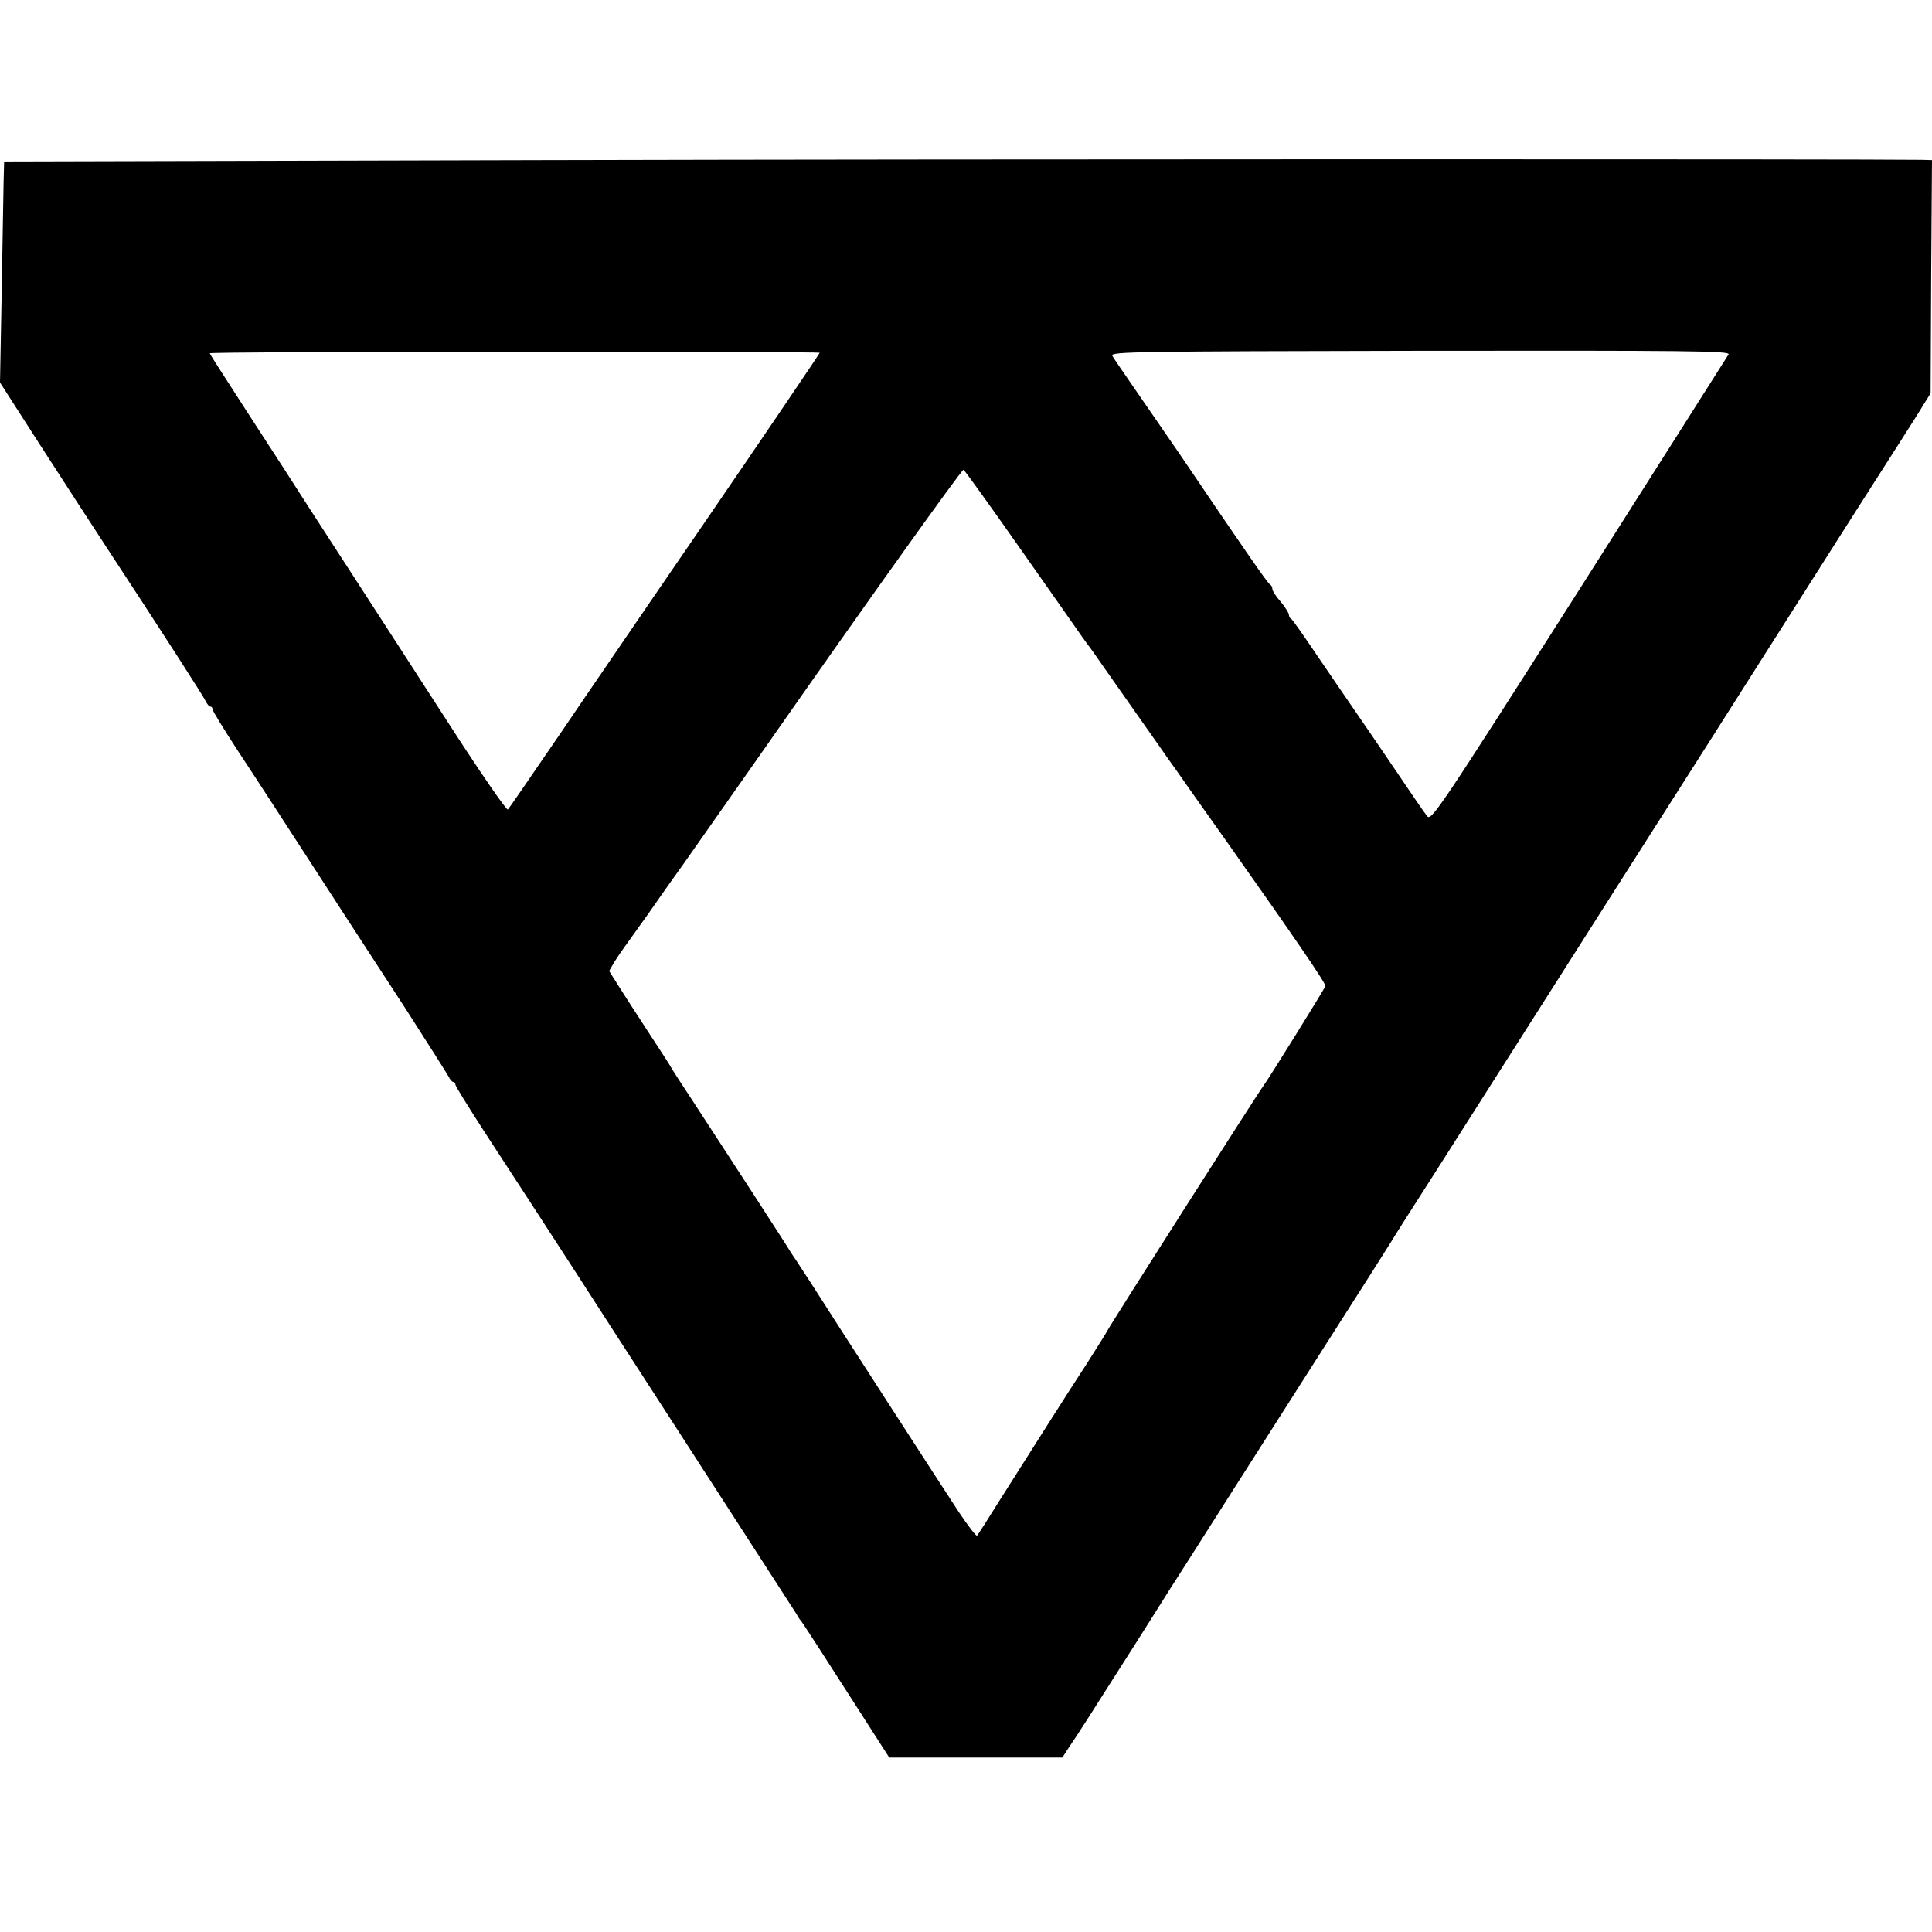 <svg version="1" xmlns="http://www.w3.org/2000/svg" width="933.333" height="933.333" viewBox="0 0 700 700"><path d="M198.5 58l-197 .5-.2 7.6c-.1 4.2-.4 22.3-.7 40.1L0 138.6l15.1 23.5c8.3 12.9 18.8 29 23.3 35.9 20.6 31.4 35.2 54.1 36.1 56 .5 1.1 1.3 2 1.7 2 .5 0 .8.4.8 1 0 .5 4.2 7.4 9.3 15.2 8.7 13.2 16.5 25.3 27.2 41.8 6.9 10.7 18.3 28.2 33.6 51.7 7.9 12.3 14.8 23.2 15.4 24.3.5 1.1 1.3 2 1.7 2 .5 0 .8.4.8 1 0 .5 4.8 8.2 10.6 17.2 13.6 20.8 26.1 40.1 32.7 50.3 2.8 4.4 21.7 33.6 42 65s37.4 57.9 38.1 59c.6 1.1 1.3 2.2 1.6 2.5.5.4 8.6 13 27.9 43.1l4.3 6.7h62.7l2.4-3.7c3.1-4.5 7.8-11.9 25.4-39.6 7.6-12.1 16.1-25.5 18.9-29.8 2.7-4.2 9.6-15.1 15.4-24.2 5.8-9.1 20.4-32 32.5-51 12.1-18.9 23-36.1 24.3-38.2 1.2-2.1 8.7-13.8 16.5-26 7.8-12.3 36.3-57.1 63.3-99.5 27.1-42.5 52.3-82.1 56-88 3.8-6 9.6-15.1 12.9-20.3 9.5-15 29.3-46.1 36-56.5 3.3-5.2 7.2-11.3 8.5-13.5l2.5-4 .2-42.3.3-42.2-3.8-.1c-20.5-.3-342.8-.3-497.7.1zm98.5 69.8c0 .3-21.2 31.6-41.5 61.2-13.8 20.1-19.2 28-31.5 46-7.3 10.7-16.7 24.4-20.8 30.5-15 21.9-18.5 27-19.2 27.8-.4.5-10.4-14-22.1-32.2-11.8-18.2-26.4-40.9-32.6-50.4-6.1-9.4-13.9-21.5-17.3-26.7-3.3-5.2-12.8-19.9-21-32.5-8.2-12.7-15-23.2-15-23.5 0-.3 49.7-.6 110.5-.6s110.5.2 110.5.4zm329.3.6c-.4.7-24.9 39.2-54.2 85.4-51.8 81.3-53.6 83.9-55.1 81.8-.9-1.1-6.4-9.1-12.1-17.6-5.8-8.5-12.1-17.8-14-20.5-1.9-2.8-7.8-11.3-13-19-5.2-7.7-9.7-14.2-10.1-14.3-.5-.2-.8-.9-.8-1.5-.1-.7-1.4-2.8-3-4.7-1.7-1.9-3-4-3-4.6 0-.7-.4-1.4-.8-1.6-.8-.3-8.9-12-33-47.6-4.3-6.2-11.2-16.3-15.5-22.5-4.3-6.2-8.2-11.9-8.7-12.8-.8-1.5 8.9-1.6 111.6-1.8 96.6-.1 112.4 0 111.7 1.3zM369.1 198c10.6 15.1 21.1 30 23.3 33.2 2.3 3.1 4.7 6.4 5.4 7.5.7 1 6.6 9.4 13.2 18.8 6.6 9.3 12.4 17.7 13 18.5.6.8 3.3 4.6 6 8.5 2.7 3.8 5.4 7.7 6 8.5.6.8 4.3 6.1 8.3 11.7 25.2 35.7 36.2 51.7 35.9 52.6-.3 1-21 34.3-22.5 36.2-1.4 1.7-55.7 86.9-56.4 88.5-.4.8-3.9 6.4-7.8 12.5-7.2 11-17.3 27-31.5 49.4-4.1 6.6-7.7 12.2-8 12.5-.3.3-3.3-3.6-6.7-8.7-5.6-8.5-42.5-65.6-53.4-82.7-2.7-4.1-5.2-8-5.6-8.6-.4-.5-1.2-1.8-1.8-2.7-1.2-2.1-24.9-38.6-35.7-55.1-4.3-6.5-7.8-11.9-7.8-12.1 0-.1-3.5-5.6-7.8-12.1-4.3-6.6-9.3-14.3-11.1-17.2l-3.4-5.4 1.8-3.1c1.1-1.8 3.3-5 5-7.3 1.6-2.3 4.7-6.5 6.8-9.5 2.1-3 8.1-11.6 13.5-19.1 8.9-12.7 16.8-23.9 29.7-42.3 37.6-53.8 71-100.5 71.6-100.3.4.2 9.4 12.7 20 27.8z"/></svg>